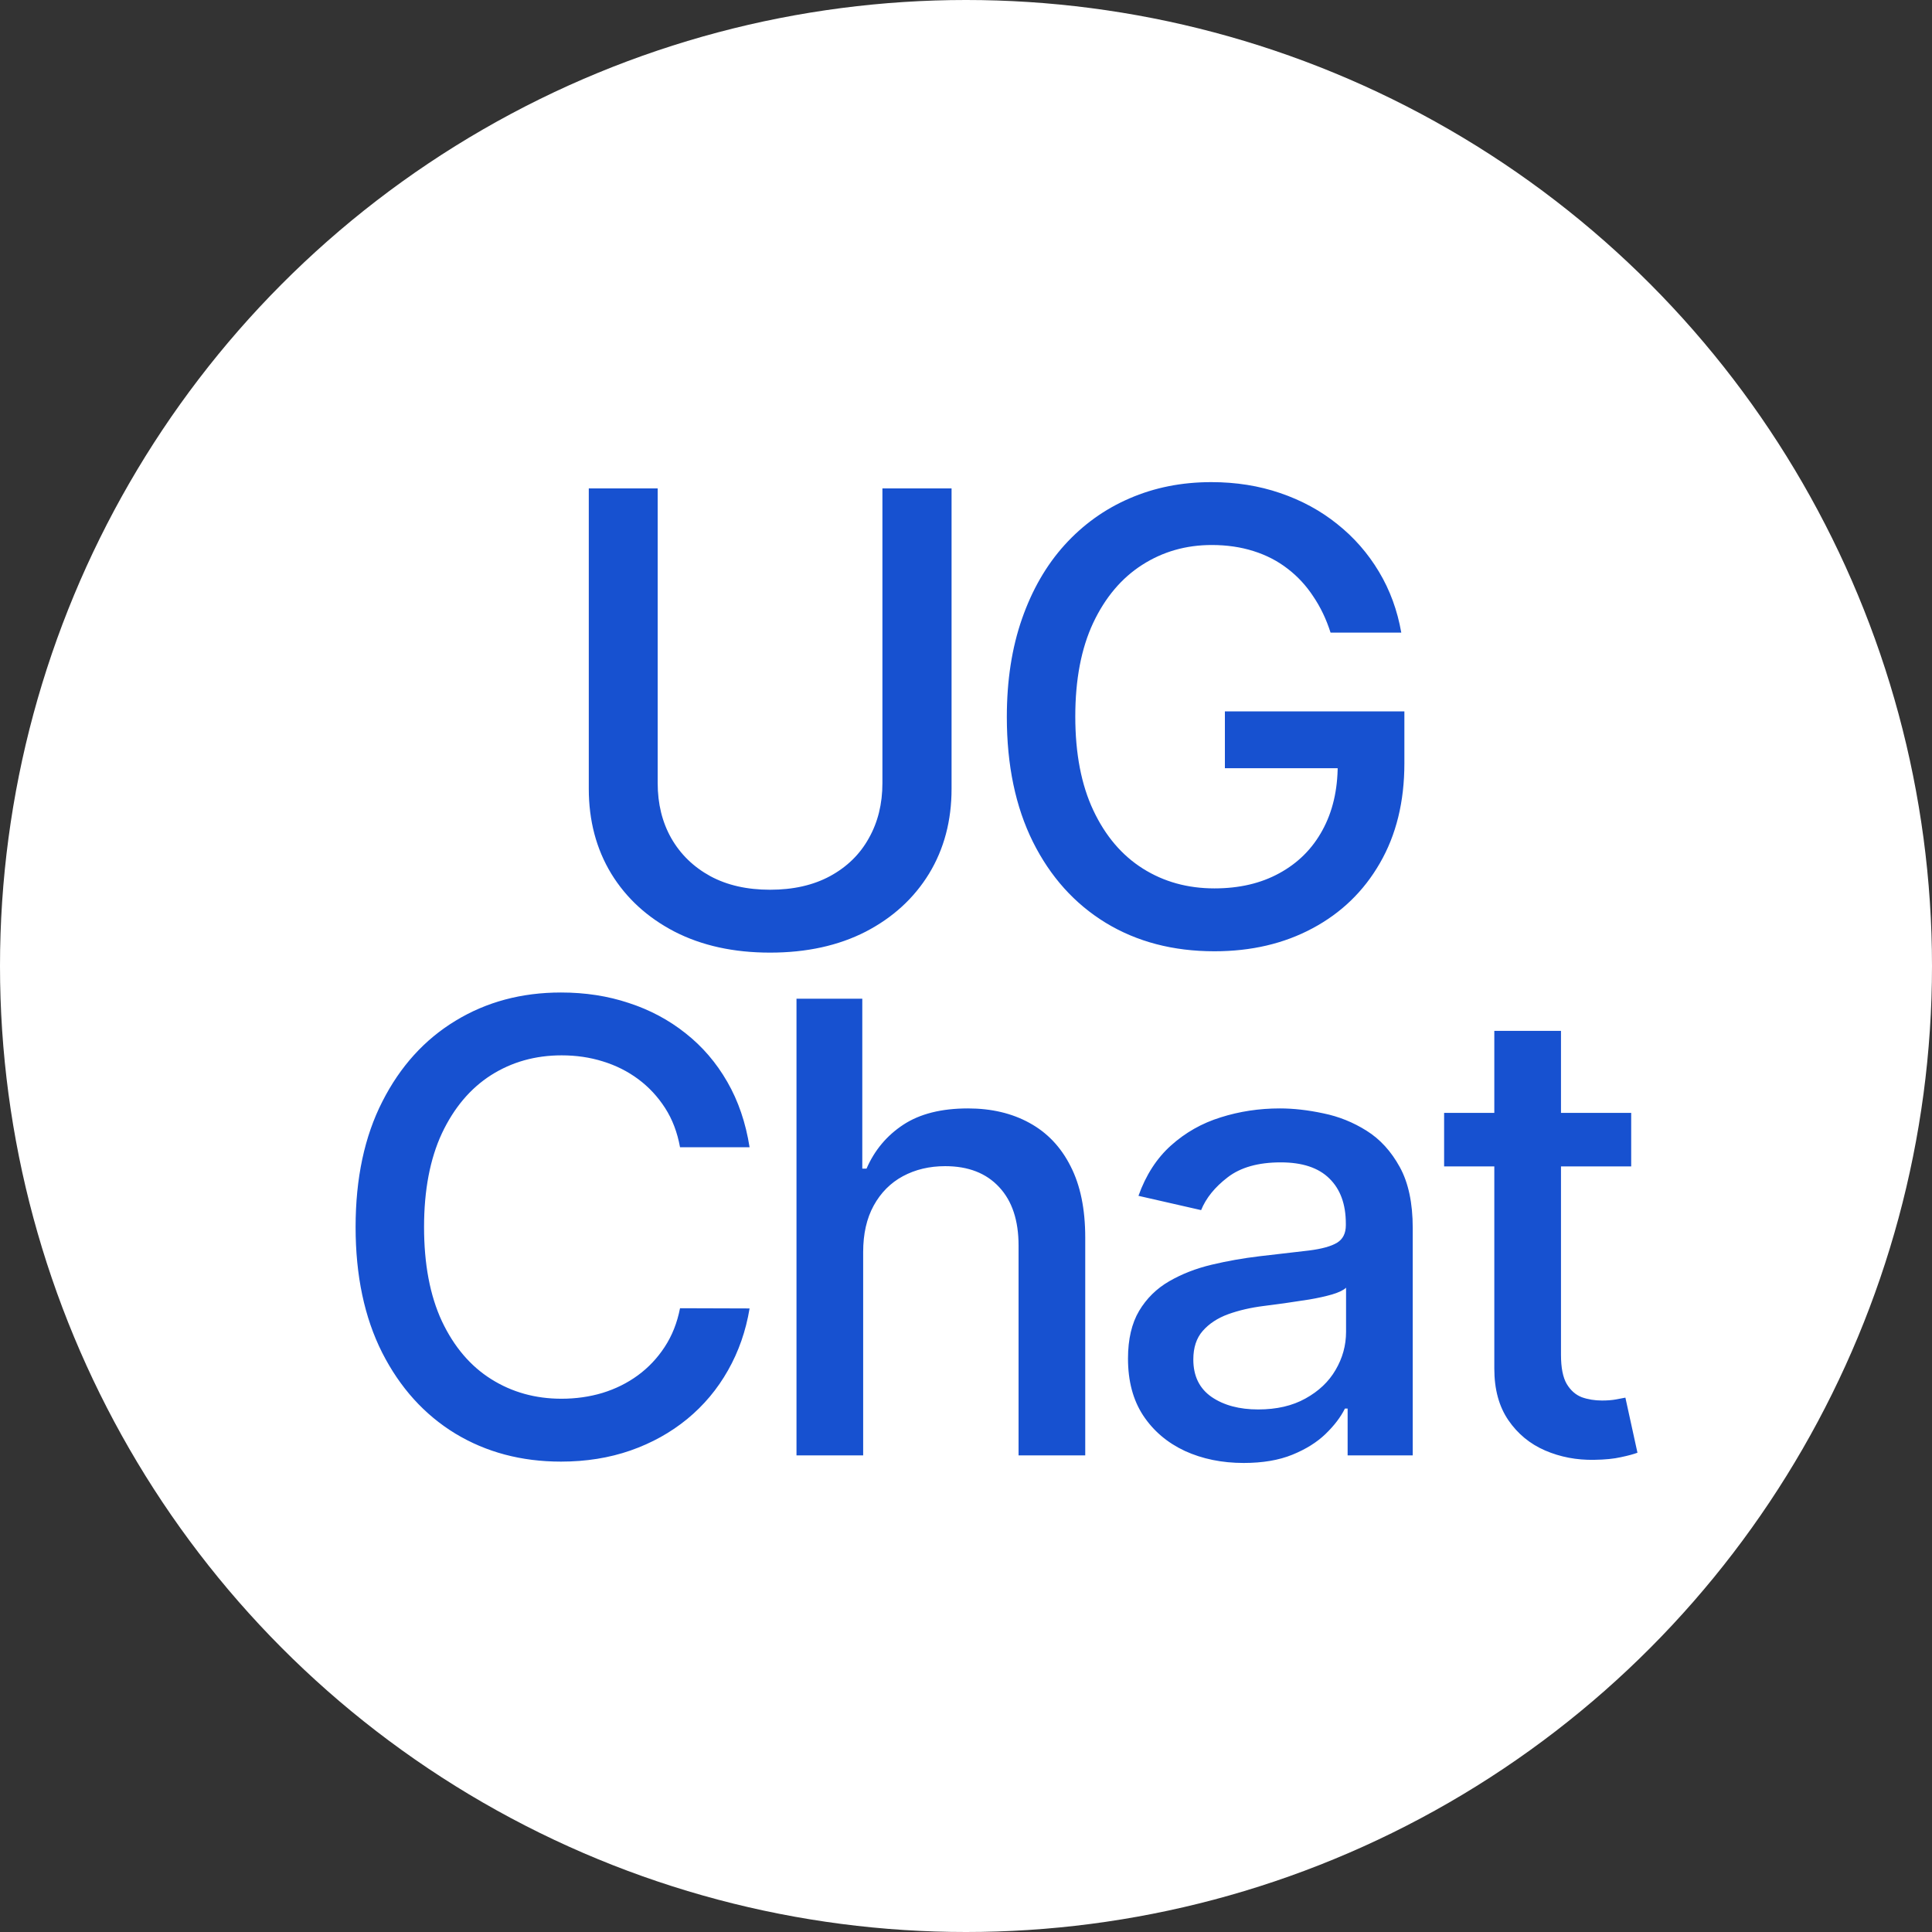 <svg width="53" height="53" viewBox="0 0 53 53" fill="none" xmlns="http://www.w3.org/2000/svg">
<rect x="0" y="0" width="53" height="53" fill="#333333" stroke="none"/>
<circle cx="26.5" cy="26.5" r="26.5" fill="white"/>
<path d="M24.207 13.398H26.104V21.637C26.104 22.514 25.898 23.291 25.486 23.968C25.074 24.64 24.495 25.171 23.749 25.558C23.002 25.941 22.128 26.133 21.125 26.133C20.125 26.133 19.253 25.941 18.506 25.558C17.76 25.171 17.181 24.64 16.769 23.968C16.358 23.291 16.152 22.514 16.152 21.637V13.398H18.042V21.484C18.042 22.051 18.166 22.555 18.415 22.995C18.668 23.436 19.024 23.782 19.485 24.035C19.946 24.284 20.492 24.408 21.125 24.408C21.761 24.408 22.309 24.284 22.77 24.035C23.235 23.782 23.59 23.436 23.834 22.995C24.083 22.555 24.207 22.051 24.207 21.484V13.398ZM36.501 17.355C36.383 16.984 36.224 16.652 36.024 16.358C35.829 16.061 35.594 15.808 35.321 15.6C35.048 15.388 34.736 15.227 34.385 15.117C34.038 15.007 33.657 14.951 33.241 14.951C32.536 14.951 31.899 15.133 31.333 15.496C30.766 15.859 30.317 16.391 29.987 17.092C29.661 17.79 29.498 18.644 29.498 19.655C29.498 20.671 29.663 21.529 29.993 22.23C30.323 22.932 30.776 23.464 31.351 23.827C31.926 24.19 32.581 24.371 33.315 24.371C33.996 24.371 34.589 24.233 35.095 23.955C35.604 23.678 35.998 23.287 36.275 22.781C36.556 22.271 36.697 21.672 36.697 20.983L37.187 21.074H33.602V19.515H38.526V20.94C38.526 21.992 38.302 22.905 37.853 23.68C37.409 24.451 36.793 25.046 36.006 25.466C35.223 25.886 34.326 26.096 33.315 26.096C32.181 26.096 31.186 25.835 30.329 25.313C29.477 24.791 28.813 24.051 28.335 23.093C27.858 22.131 27.62 20.989 27.62 19.668C27.62 18.668 27.758 17.771 28.036 16.976C28.313 16.181 28.703 15.506 29.204 14.951C29.71 14.393 30.303 13.967 30.984 13.673C31.669 13.375 32.417 13.226 33.229 13.226C33.906 13.226 34.536 13.326 35.119 13.526C35.706 13.726 36.228 14.009 36.685 14.377C37.146 14.743 37.527 15.18 37.829 15.685C38.13 16.187 38.334 16.744 38.441 17.355H36.501ZM20.563 31.472H18.655C18.581 31.064 18.445 30.705 18.245 30.395C18.045 30.085 17.801 29.822 17.511 29.606C17.221 29.39 16.897 29.227 16.538 29.117C16.184 29.006 15.806 28.951 15.407 28.951C14.685 28.951 14.039 29.133 13.468 29.496C12.901 29.859 12.453 30.391 12.122 31.092C11.796 31.794 11.633 32.65 11.633 33.661C11.633 34.681 11.796 35.541 12.122 36.243C12.453 36.944 12.903 37.474 13.474 37.833C14.045 38.192 14.687 38.371 15.401 38.371C15.796 38.371 16.172 38.318 16.526 38.212C16.885 38.102 17.209 37.941 17.499 37.729C17.788 37.517 18.033 37.258 18.233 36.952C18.437 36.642 18.577 36.288 18.655 35.888L20.563 35.894C20.461 36.51 20.264 37.077 19.97 37.594C19.68 38.108 19.307 38.553 18.851 38.928C18.398 39.299 17.88 39.587 17.297 39.791C16.714 39.994 16.078 40.096 15.389 40.096C14.304 40.096 13.337 39.839 12.489 39.326C11.641 38.808 10.972 38.068 10.483 37.105C9.998 36.143 9.755 34.995 9.755 33.661C9.755 32.324 10 31.176 10.489 30.218C10.978 29.255 11.647 28.517 12.495 28.003C13.344 27.485 14.308 27.227 15.389 27.227C16.053 27.227 16.673 27.322 17.248 27.514C17.827 27.702 18.347 27.979 18.808 28.346C19.269 28.709 19.65 29.153 19.952 29.679C20.253 30.201 20.457 30.799 20.563 31.472ZM23.679 34.346V39.925H21.85V27.398H23.655V32.059H23.771C23.991 31.553 24.328 31.151 24.78 30.854C25.233 30.556 25.824 30.407 26.554 30.407C27.198 30.407 27.761 30.54 28.242 30.805C28.727 31.07 29.103 31.465 29.368 31.991C29.637 32.514 29.771 33.166 29.771 33.949V39.925H27.942V34.169C27.942 33.48 27.765 32.946 27.41 32.566C27.056 32.183 26.562 31.991 25.93 31.991C25.498 31.991 25.11 32.083 24.768 32.267C24.429 32.45 24.162 32.719 23.967 33.074C23.775 33.425 23.679 33.849 23.679 34.346ZM34.118 40.133C33.523 40.133 32.984 40.023 32.503 39.803C32.022 39.578 31.641 39.254 31.36 38.83C31.082 38.406 30.944 37.886 30.944 37.27C30.944 36.74 31.046 36.304 31.249 35.961C31.453 35.619 31.729 35.348 32.075 35.148C32.422 34.948 32.809 34.797 33.237 34.695C33.666 34.593 34.102 34.516 34.546 34.463C35.109 34.398 35.566 34.344 35.916 34.304C36.267 34.259 36.522 34.188 36.681 34.09C36.84 33.992 36.92 33.833 36.92 33.612V33.57C36.92 33.035 36.769 32.622 36.467 32.328C36.169 32.034 35.725 31.887 35.134 31.887C34.518 31.887 34.032 32.024 33.678 32.297C33.327 32.566 33.084 32.866 32.95 33.197L31.231 32.805C31.435 32.234 31.733 31.773 32.124 31.423C32.52 31.068 32.974 30.811 33.488 30.652C34.002 30.489 34.542 30.407 35.109 30.407C35.484 30.407 35.882 30.452 36.302 30.542C36.726 30.628 37.121 30.787 37.489 31.019C37.86 31.251 38.163 31.584 38.4 32.016C38.636 32.444 38.755 33.001 38.755 33.686V39.925H36.969V38.641H36.895C36.777 38.877 36.6 39.109 36.363 39.338C36.127 39.566 35.823 39.756 35.452 39.907C35.081 40.058 34.636 40.133 34.118 40.133ZM34.516 38.665C35.021 38.665 35.454 38.565 35.812 38.365C36.175 38.165 36.451 37.904 36.638 37.582C36.83 37.256 36.926 36.907 36.926 36.536V35.325C36.861 35.39 36.734 35.452 36.547 35.509C36.363 35.562 36.153 35.609 35.916 35.649C35.68 35.686 35.45 35.721 35.225 35.753C35.001 35.782 34.813 35.806 34.663 35.827C34.308 35.872 33.984 35.947 33.69 36.053C33.401 36.159 33.168 36.312 32.993 36.512C32.821 36.708 32.736 36.969 32.736 37.295C32.736 37.748 32.903 38.09 33.237 38.322C33.572 38.551 33.998 38.665 34.516 38.665ZM44.748 30.53V31.998H39.616V30.53H44.748ZM40.993 28.279H42.822V37.166C42.822 37.521 42.875 37.788 42.981 37.968C43.087 38.143 43.223 38.263 43.391 38.329C43.562 38.39 43.747 38.42 43.947 38.42C44.094 38.42 44.222 38.41 44.332 38.39C44.443 38.369 44.528 38.353 44.589 38.341L44.92 39.852C44.814 39.892 44.663 39.933 44.467 39.974C44.271 40.019 44.027 40.043 43.733 40.047C43.252 40.056 42.803 39.97 42.387 39.791C41.971 39.611 41.635 39.334 41.378 38.959C41.121 38.583 40.993 38.112 40.993 37.546V28.279Z" fill="#1751D0"/>
</svg>
